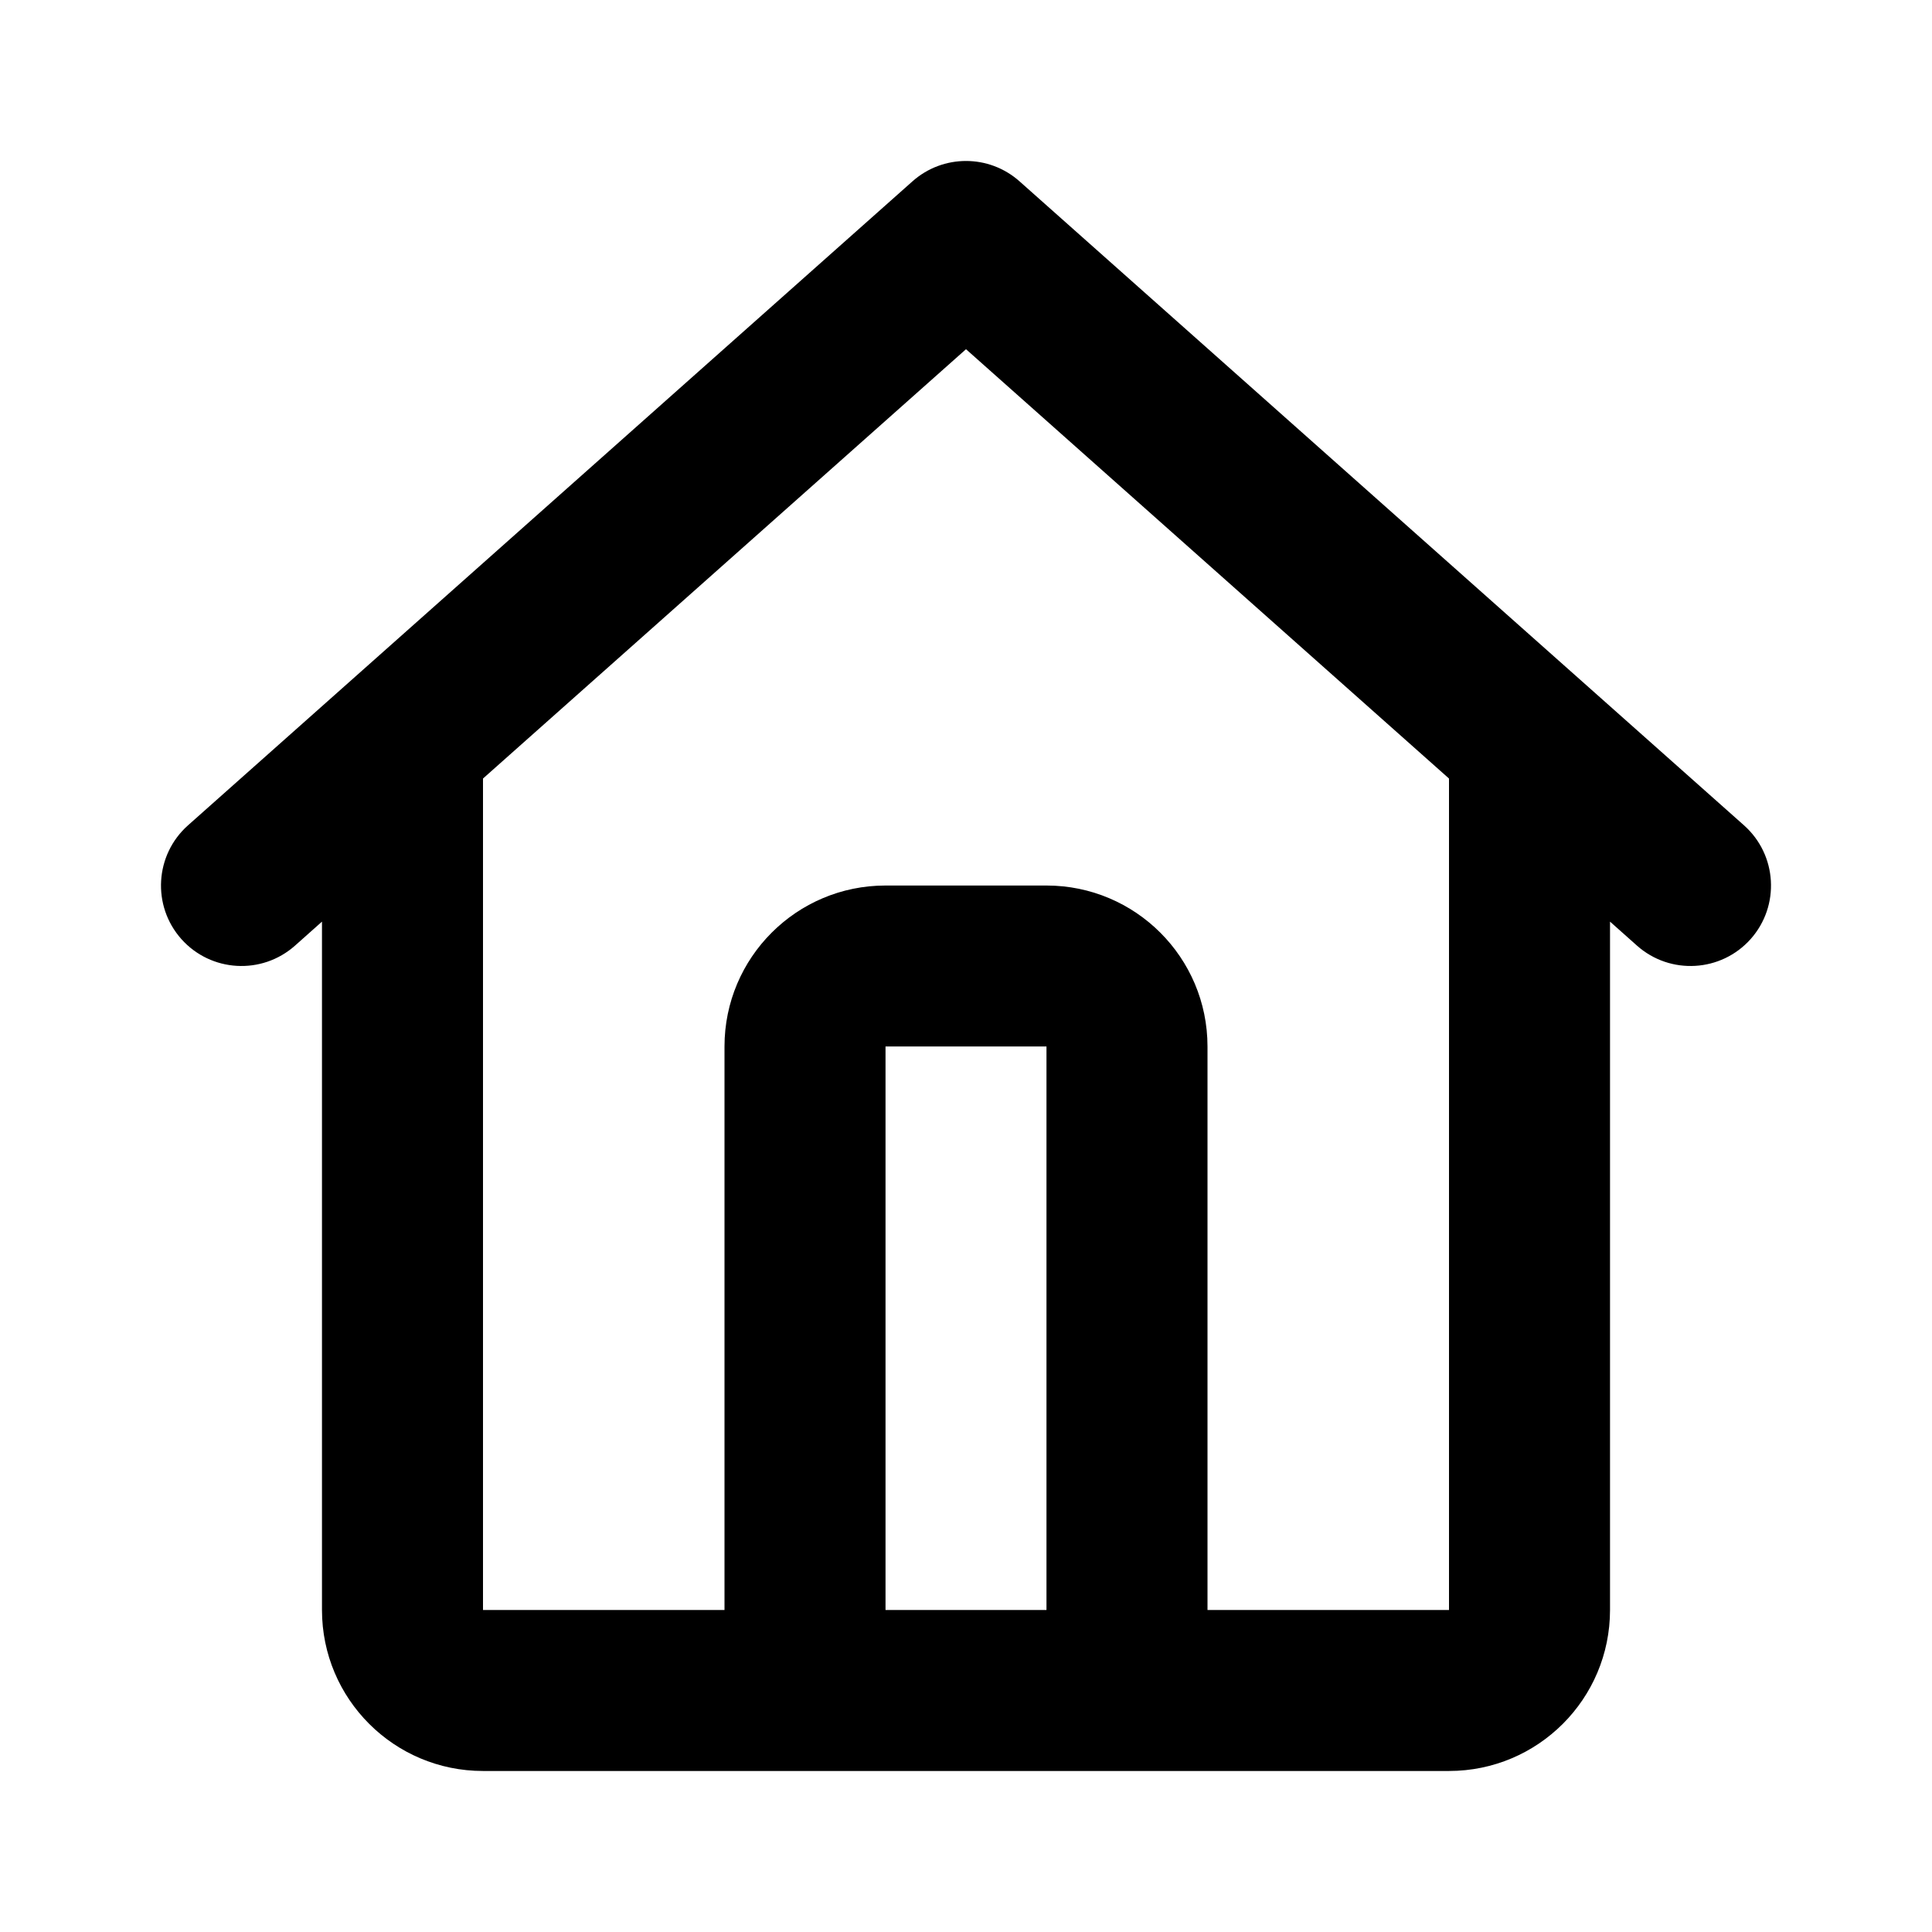 <svg width="32" height="32" viewBox="0 0 32 32" fill="none" xmlns="http://www.w3.org/2000/svg">
<path fill-rule="evenodd" clip-rule="evenodd" d="M15.114 3.003C15.619 2.554 16.381 2.554 16.886 3.003L28.886 13.67C29.436 14.159 29.486 15.002 28.997 15.553C28.507 16.103 27.665 16.152 27.114 15.663L26.667 15.265V26.667C26.667 28.139 25.473 29.333 24 29.333H8C6.527 29.333 5.333 28.139 5.333 26.667V15.265L4.886 15.663C4.335 16.152 3.493 16.103 3.003 15.553C2.514 15.002 2.564 14.159 3.114 13.67L15.114 3.003ZM8 12.895V26.667H12V17.333C12 15.861 13.194 14.667 14.667 14.667H17.333C18.806 14.667 20 15.861 20 17.333V26.667H24V12.895L16 5.784L8 12.895ZM17.333 26.667V17.333H14.667V26.667H17.333Z" fill="currentColor"/>
</svg>

